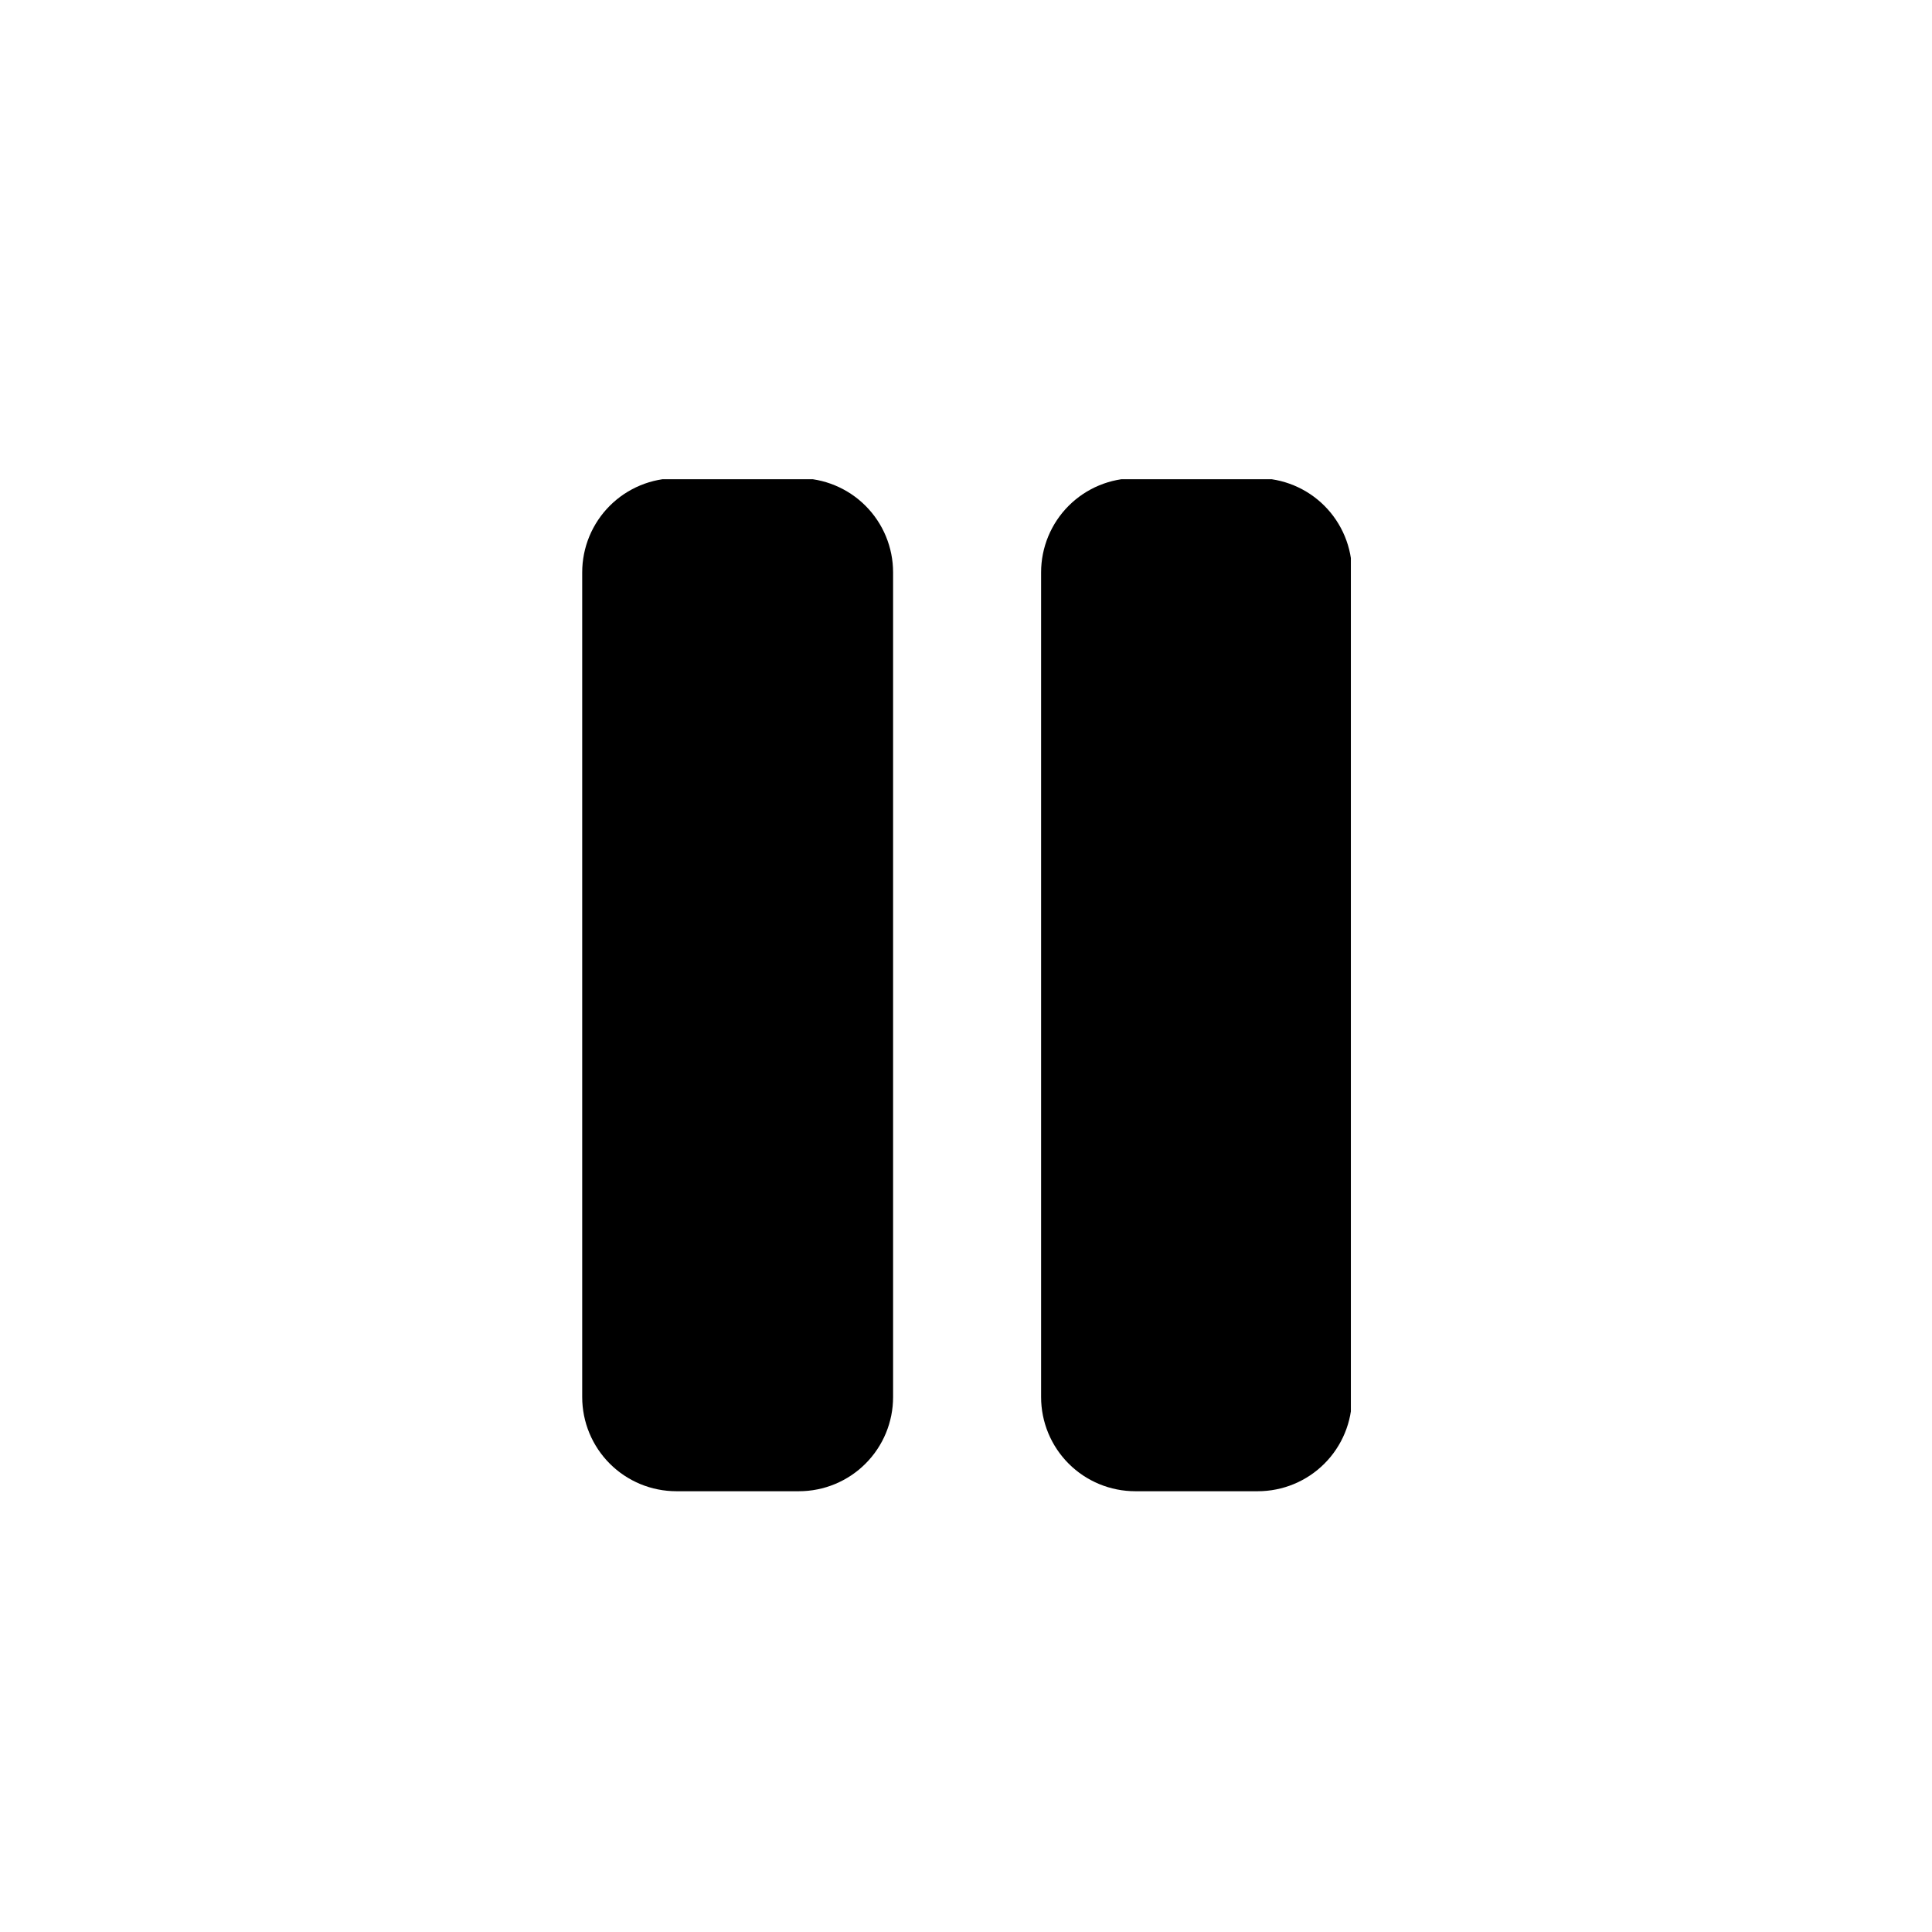 <svg xmlns="http://www.w3.org/2000/svg" xmlns:xlink="http://www.w3.org/1999/xlink" width="1024" zoomAndPan="magnify" viewBox="0 0 768 768" height="1024" preserveAspectRatio="xMidYMid meet" version="1.0"><defs><clipPath id="a0531ec4e2"><path d="M 231 190.508 L 356 190.508 L 356 593 L 231 593 Z M 231 190.508 " clip-rule="nonzero"/></clipPath><clipPath id="bbcbc902cb"><path d="M 413 190.508 L 536.992 190.508 L 536.992 593 L 413 593 Z M 413 190.508 " clip-rule="nonzero"/></clipPath></defs><g clip-path="url(#a0531ec4e2)"><path fill="#000000" d="M 268.852 190.094 L 317.598 190.094 C 318.824 190.094 320.047 190.156 321.266 190.273 C 322.484 190.395 323.695 190.574 324.898 190.812 C 326.098 191.055 327.285 191.352 328.461 191.707 C 329.633 192.062 330.785 192.477 331.918 192.945 C 333.047 193.414 334.156 193.938 335.234 194.516 C 336.316 195.094 337.367 195.723 338.387 196.402 C 339.406 197.082 340.387 197.812 341.336 198.59 C 342.281 199.367 343.188 200.191 344.055 201.059 C 344.922 201.926 345.742 202.832 346.52 203.777 C 347.301 204.727 348.027 205.711 348.707 206.73 C 349.391 207.75 350.02 208.797 350.598 209.879 C 351.176 210.961 351.699 212.066 352.168 213.199 C 352.637 214.332 353.047 215.484 353.402 216.66 C 353.758 217.832 354.059 219.02 354.297 220.223 C 354.535 221.426 354.715 222.637 354.836 223.855 C 354.953 225.074 355.016 226.297 355.016 227.523 L 355.016 555.355 C 355.016 556.582 354.953 557.805 354.836 559.023 C 354.715 560.242 354.535 561.453 354.297 562.656 C 354.059 563.859 353.758 565.047 353.402 566.219 C 353.047 567.395 352.637 568.547 352.168 569.68 C 351.699 570.812 351.176 571.918 350.598 573 C 350.02 574.078 349.391 575.129 348.707 576.148 C 348.027 577.168 347.301 578.152 346.52 579.098 C 345.742 580.047 344.922 580.953 344.055 581.82 C 343.188 582.688 342.281 583.512 341.336 584.289 C 340.387 585.066 339.406 585.793 338.387 586.477 C 337.367 587.156 336.316 587.785 335.234 588.363 C 334.156 588.941 333.047 589.465 331.918 589.934 C 330.785 590.402 329.633 590.816 328.461 591.172 C 327.285 591.527 326.098 591.824 324.898 592.062 C 323.695 592.305 322.484 592.484 321.266 592.602 C 320.047 592.723 318.824 592.785 317.598 592.785 L 268.852 592.785 C 267.625 592.785 266.402 592.723 265.184 592.602 C 263.965 592.484 262.754 592.305 261.551 592.062 C 260.348 591.824 259.16 591.527 257.988 591.172 C 256.816 590.816 255.664 590.402 254.531 589.934 C 253.398 589.465 252.293 588.941 251.211 588.363 C 250.133 587.785 249.082 587.156 248.062 586.477 C 247.043 585.793 246.059 585.066 245.113 584.289 C 244.164 583.512 243.258 582.688 242.391 581.82 C 241.527 580.953 240.703 580.047 239.926 579.098 C 239.148 578.152 238.418 577.168 237.738 576.148 C 237.059 575.129 236.43 574.078 235.852 573 C 235.273 571.918 234.75 570.812 234.281 569.68 C 233.812 568.547 233.398 567.395 233.043 566.219 C 232.688 565.047 232.391 563.859 232.152 562.656 C 231.914 561.453 231.734 560.242 231.613 559.023 C 231.492 557.805 231.434 556.582 231.434 555.355 L 231.434 227.523 C 231.434 226.297 231.492 225.074 231.613 223.855 C 231.734 222.637 231.914 221.426 232.152 220.223 C 232.391 219.02 232.688 217.832 233.043 216.66 C 233.398 215.484 233.812 214.332 234.281 213.199 C 234.75 212.066 235.273 210.961 235.852 209.879 C 236.43 208.797 237.059 207.75 237.738 206.73 C 238.418 205.711 239.148 204.727 239.926 203.777 C 240.703 202.832 241.527 201.926 242.391 201.059 C 243.258 200.191 244.164 199.367 245.113 198.59 C 246.059 197.812 247.043 197.082 248.062 196.402 C 249.082 195.723 250.133 195.094 251.211 194.516 C 252.293 193.938 253.398 193.414 254.531 192.945 C 255.664 192.477 256.816 192.062 257.988 191.707 C 259.16 191.352 260.348 191.055 261.551 190.812 C 262.754 190.574 263.965 190.395 265.184 190.273 C 266.402 190.156 267.625 190.094 268.852 190.094 Z M 268.852 190.094 " fill-opacity="1" fill-rule="nonzero"/></g><g clip-path="url(#bbcbc902cb)"><path fill="#000000" d="M 451.266 190.094 L 500.016 190.094 C 501.238 190.094 502.461 190.156 503.68 190.273 C 504.902 190.395 506.113 190.574 507.312 190.812 C 508.516 191.055 509.703 191.352 510.875 191.707 C 512.047 192.062 513.199 192.477 514.332 192.945 C 515.465 193.414 516.57 193.938 517.652 194.516 C 518.734 195.094 519.781 195.723 520.801 196.402 C 521.82 197.082 522.805 197.812 523.75 198.59 C 524.699 199.367 525.605 200.191 526.473 201.059 C 527.34 201.926 528.16 202.832 528.938 203.777 C 529.715 204.727 530.445 205.711 531.125 206.73 C 531.805 207.75 532.434 208.797 533.012 209.879 C 533.59 210.961 534.113 212.066 534.582 213.199 C 535.051 214.332 535.465 215.484 535.82 216.66 C 536.176 217.832 536.473 219.02 536.711 220.223 C 536.953 221.426 537.133 222.637 537.25 223.855 C 537.371 225.074 537.43 226.297 537.43 227.523 L 537.43 555.355 C 537.43 556.582 537.371 557.805 537.25 559.023 C 537.133 560.242 536.953 561.453 536.711 562.656 C 536.473 563.859 536.176 565.047 535.82 566.219 C 535.465 567.395 535.051 568.547 534.582 569.68 C 534.113 570.812 533.59 571.918 533.012 573 C 532.434 574.078 531.805 575.129 531.125 576.148 C 530.445 577.168 529.715 578.152 528.938 579.098 C 528.16 580.047 527.34 580.953 526.473 581.82 C 525.605 582.688 524.699 583.512 523.75 584.289 C 522.805 585.066 521.82 585.793 520.801 586.477 C 519.781 587.156 518.734 587.785 517.652 588.363 C 516.57 588.941 515.465 589.465 514.332 589.934 C 513.199 590.402 512.047 590.816 510.875 591.172 C 509.703 591.527 508.516 591.824 507.312 592.062 C 506.113 592.305 504.902 592.484 503.68 592.602 C 502.461 592.723 501.238 592.785 500.016 592.785 L 451.266 592.785 C 450.043 592.785 448.82 592.723 447.598 592.602 C 446.379 592.484 445.168 592.305 443.969 592.062 C 442.766 591.824 441.578 591.527 440.406 591.172 C 439.234 590.816 438.082 590.402 436.949 589.934 C 435.816 589.465 434.711 588.941 433.629 588.363 C 432.547 587.785 431.496 587.156 430.48 586.477 C 429.461 585.793 428.477 585.066 427.531 584.289 C 426.582 583.512 425.676 582.688 424.809 581.82 C 423.941 580.953 423.121 580.047 422.344 579.098 C 421.566 578.152 420.836 577.168 420.156 576.148 C 419.477 575.129 418.844 574.078 418.27 573 C 417.691 571.918 417.168 570.812 416.699 569.68 C 416.23 568.547 415.816 567.395 415.461 566.219 C 415.105 565.047 414.809 563.859 414.57 562.656 C 414.328 561.453 414.148 560.242 414.031 559.023 C 413.91 557.805 413.852 556.582 413.852 555.355 L 413.852 227.523 C 413.852 226.297 413.91 225.074 414.031 223.855 C 414.148 222.637 414.328 221.426 414.57 220.223 C 414.809 219.02 415.105 217.832 415.461 216.66 C 415.816 215.484 416.23 214.332 416.699 213.199 C 417.168 212.066 417.691 210.961 418.27 209.879 C 418.844 208.797 419.477 207.75 420.156 206.73 C 420.836 205.711 421.566 204.727 422.344 203.777 C 423.121 202.832 423.941 201.926 424.809 201.059 C 425.676 200.191 426.582 199.367 427.531 198.59 C 428.477 197.812 429.461 197.082 430.48 196.402 C 431.496 195.723 432.547 195.094 433.629 194.516 C 434.711 193.938 435.816 193.414 436.949 192.945 C 438.082 192.477 439.234 192.062 440.406 191.707 C 441.578 191.352 442.766 191.055 443.969 190.812 C 445.168 190.574 446.379 190.395 447.598 190.273 C 448.82 190.156 450.043 190.094 451.266 190.094 Z M 451.266 190.094 " fill-opacity="1" fill-rule="nonzero"/></g></svg>
